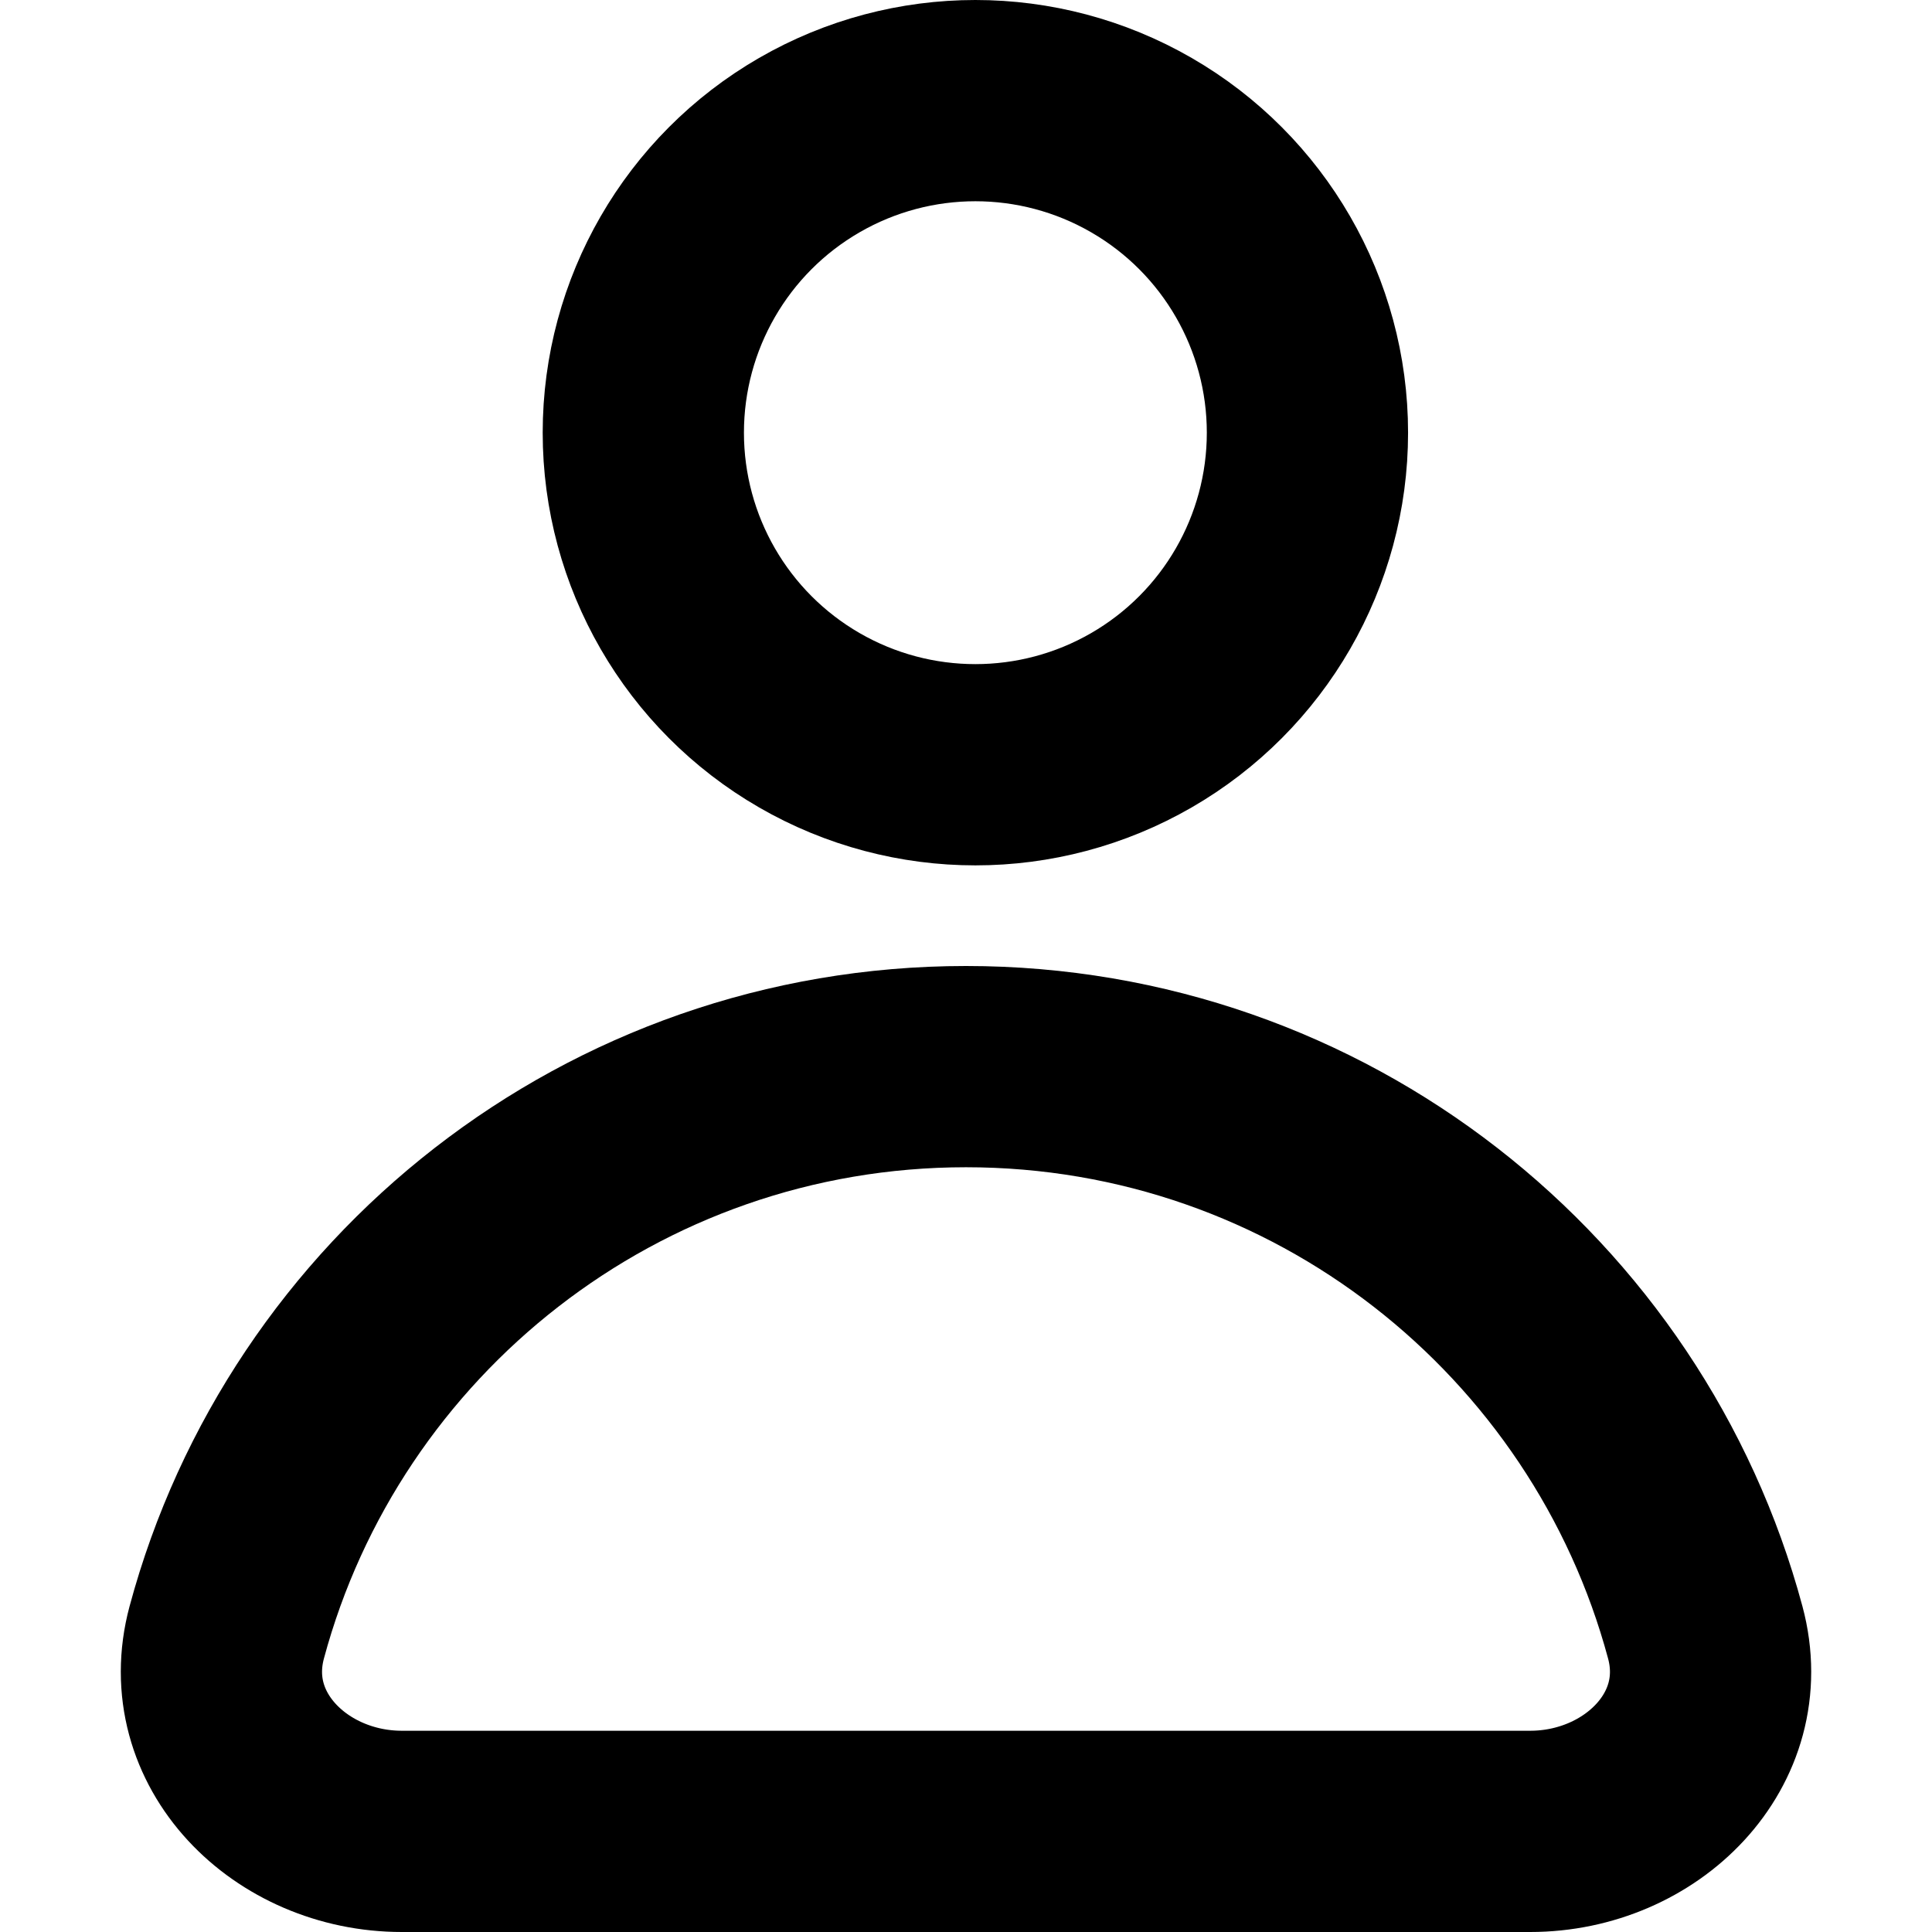 <svg class="w-[96px] h-[96px]" viewBox="0 0 96 96" fill="none" xmlns="http://www.w3.org/2000/svg">
    <circle cx="48.466" cy="21.5" r="16.5" fill="transparent" stroke="current" stroke-width="10" stroke-linejoin="round" />
    <path d="M48 53C30.418 53 15.622 64.919 11.267 81.112C9.832 86.445 14.444 91 19.966 91H76.034C81.557 91 86.168 86.445 84.733 81.112C80.378 64.919 65.582 53 48 53Z" fill="transparent" stroke="current" stroke-width="10" stroke-linejoin="round" />
</svg>

